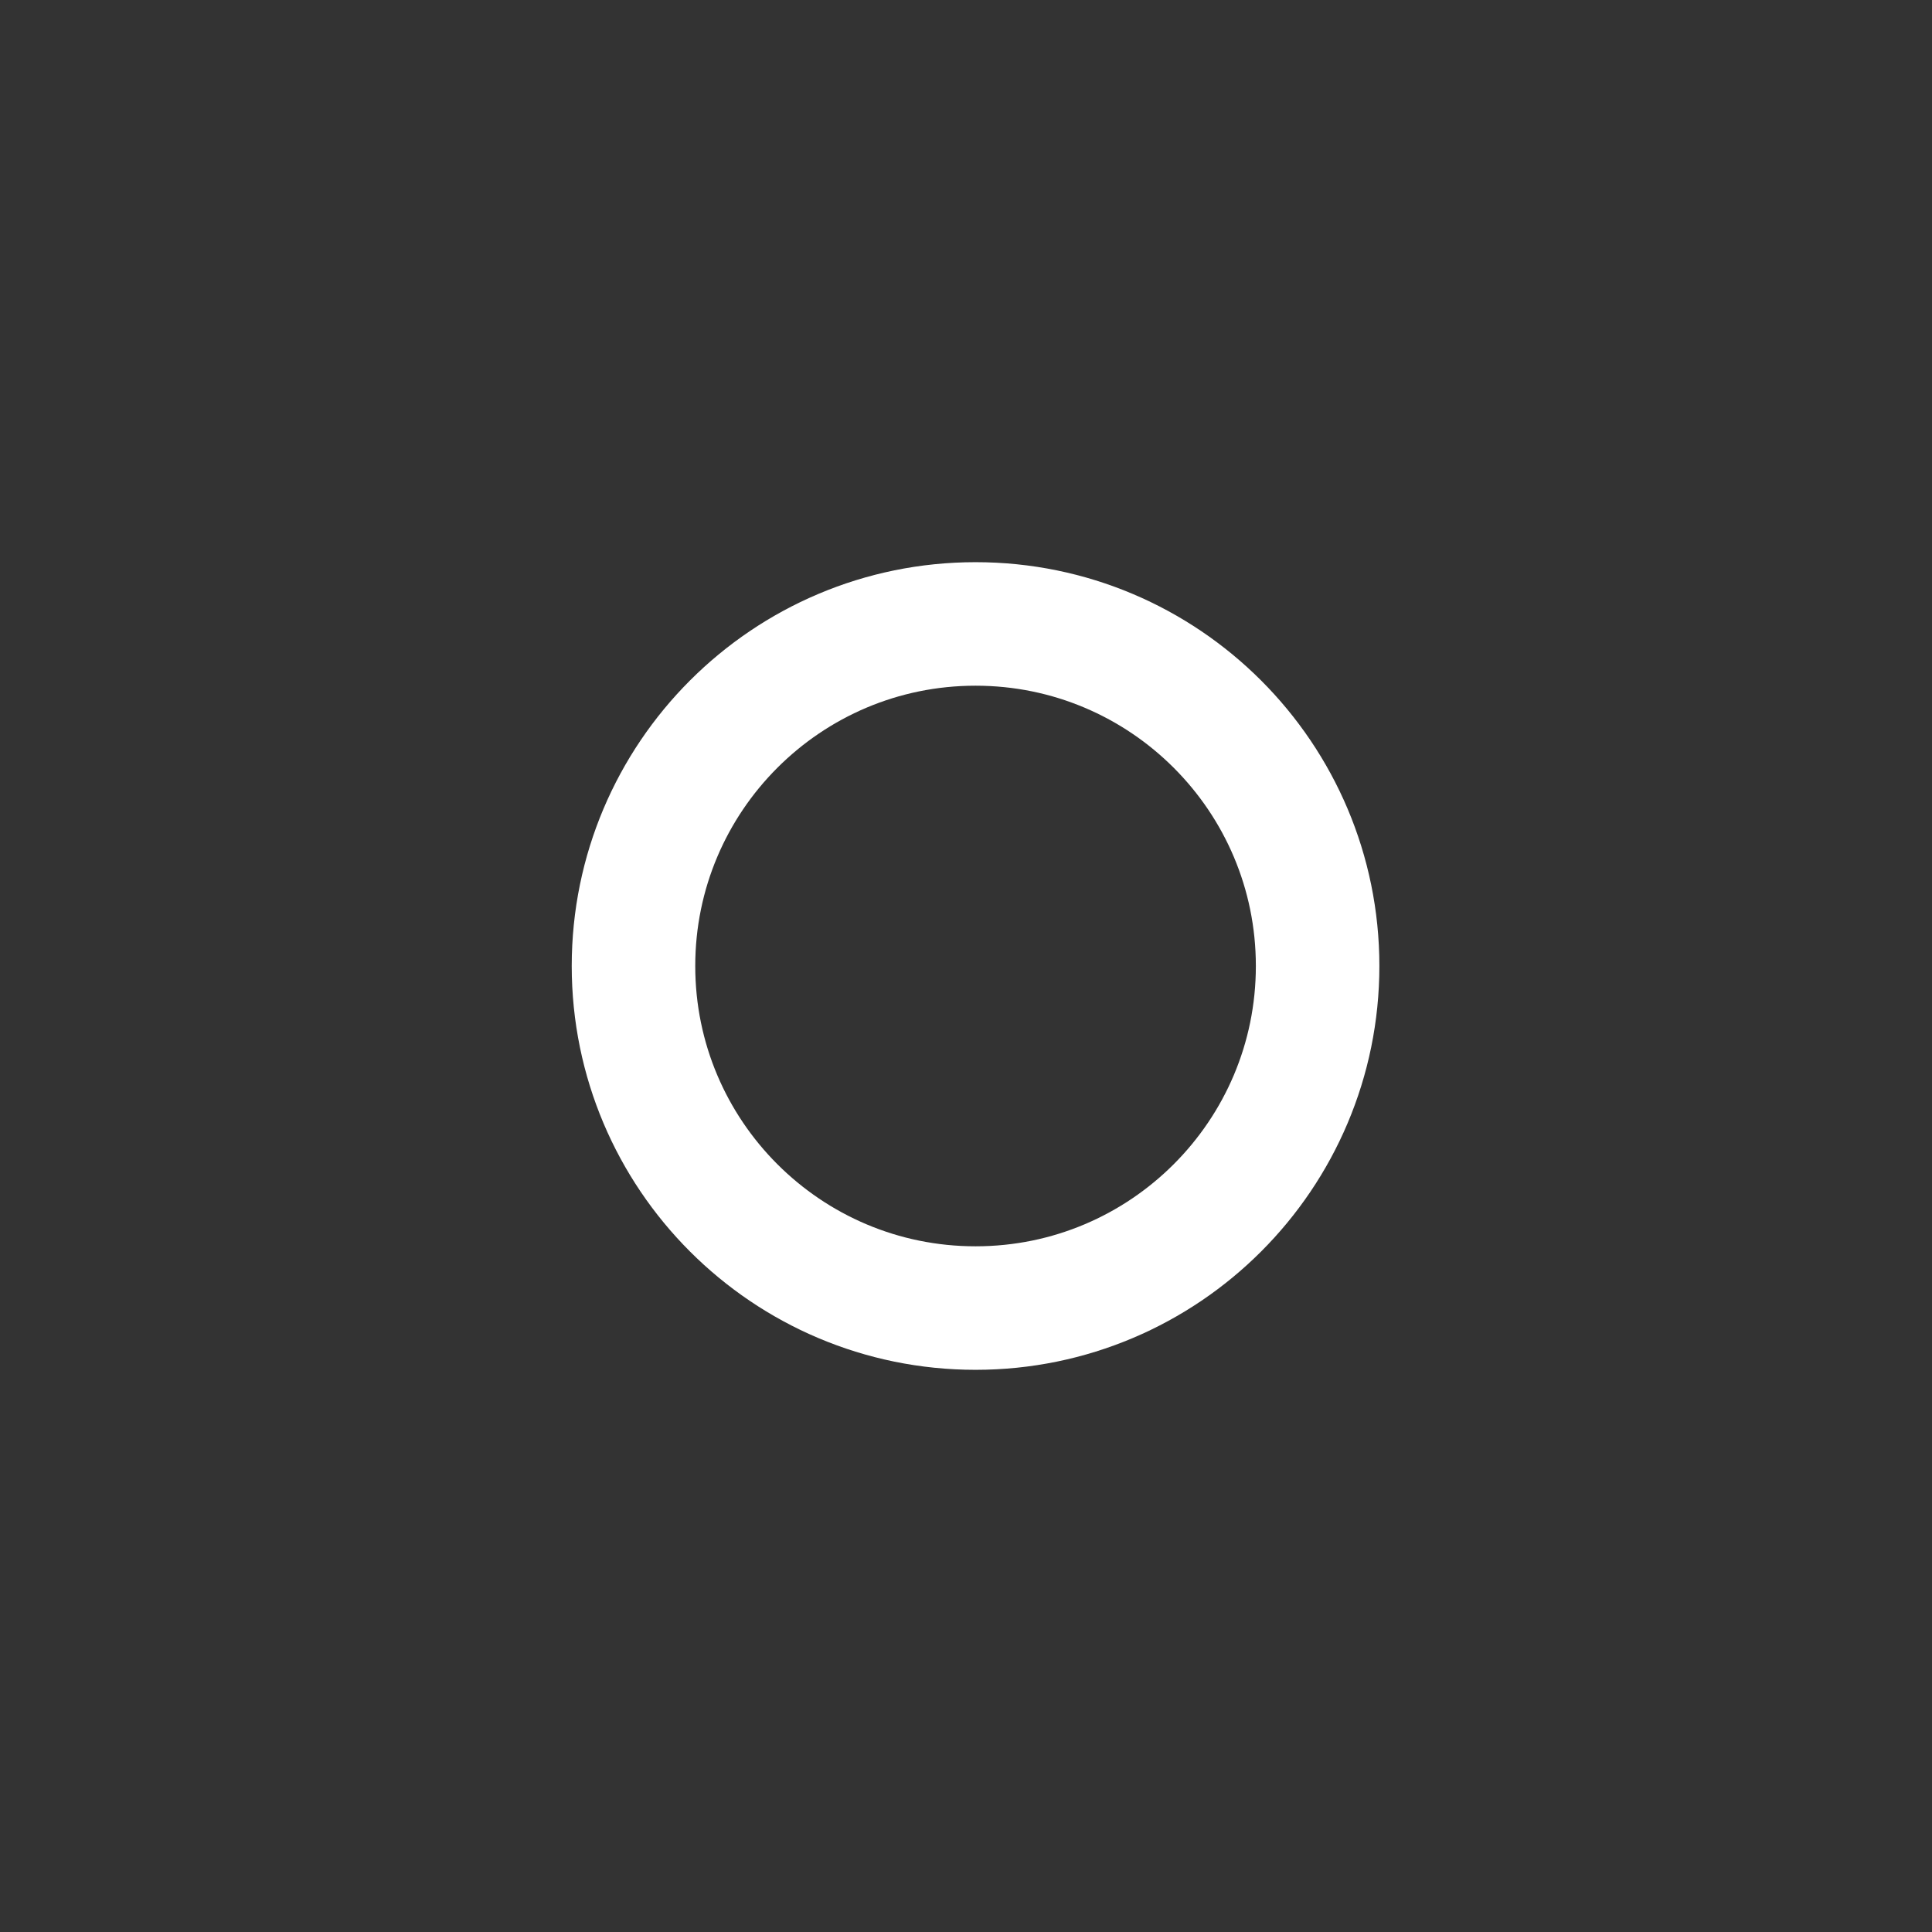 <svg version="1.1" xmlns="http://www.w3.org/2000/svg" xmlns:xlink="http://www.w3.org/1999/xlink" width="23.462" height="23.462" viewBox="0,0,23.462,23.462"><rect x="0" y="0" width="23.462" height="23.462" fill="#333333" stroke="none"/><g transform="translate(-228.269,-168.269)"><g data-paper-data="{&quot;isPaintingLayer&quot;:true}" fill="none" fill-rule="nonzero" stroke-linecap="butt" stroke-linejoin="miter" stroke-miterlimit="10" stroke-dasharray="" stroke-dashoffset="0" style="mix-blend-mode: normal"><path d="M235.962,180c0,-2.294 1.86,-4.154 4.154,-4.154c2.294,0 4.154,1.86 4.154,4.154c0,2.294 -1.86,4.154 -4.154,4.154c-2.294,0 -4.154,-1.86 -4.154,-4.154z" stroke="#ffffff" stroke-width="1.5"/><path d="M228.269,191.731v-23.462h23.462v23.462z" stroke="none" stroke-width="0"/></g></g></svg>